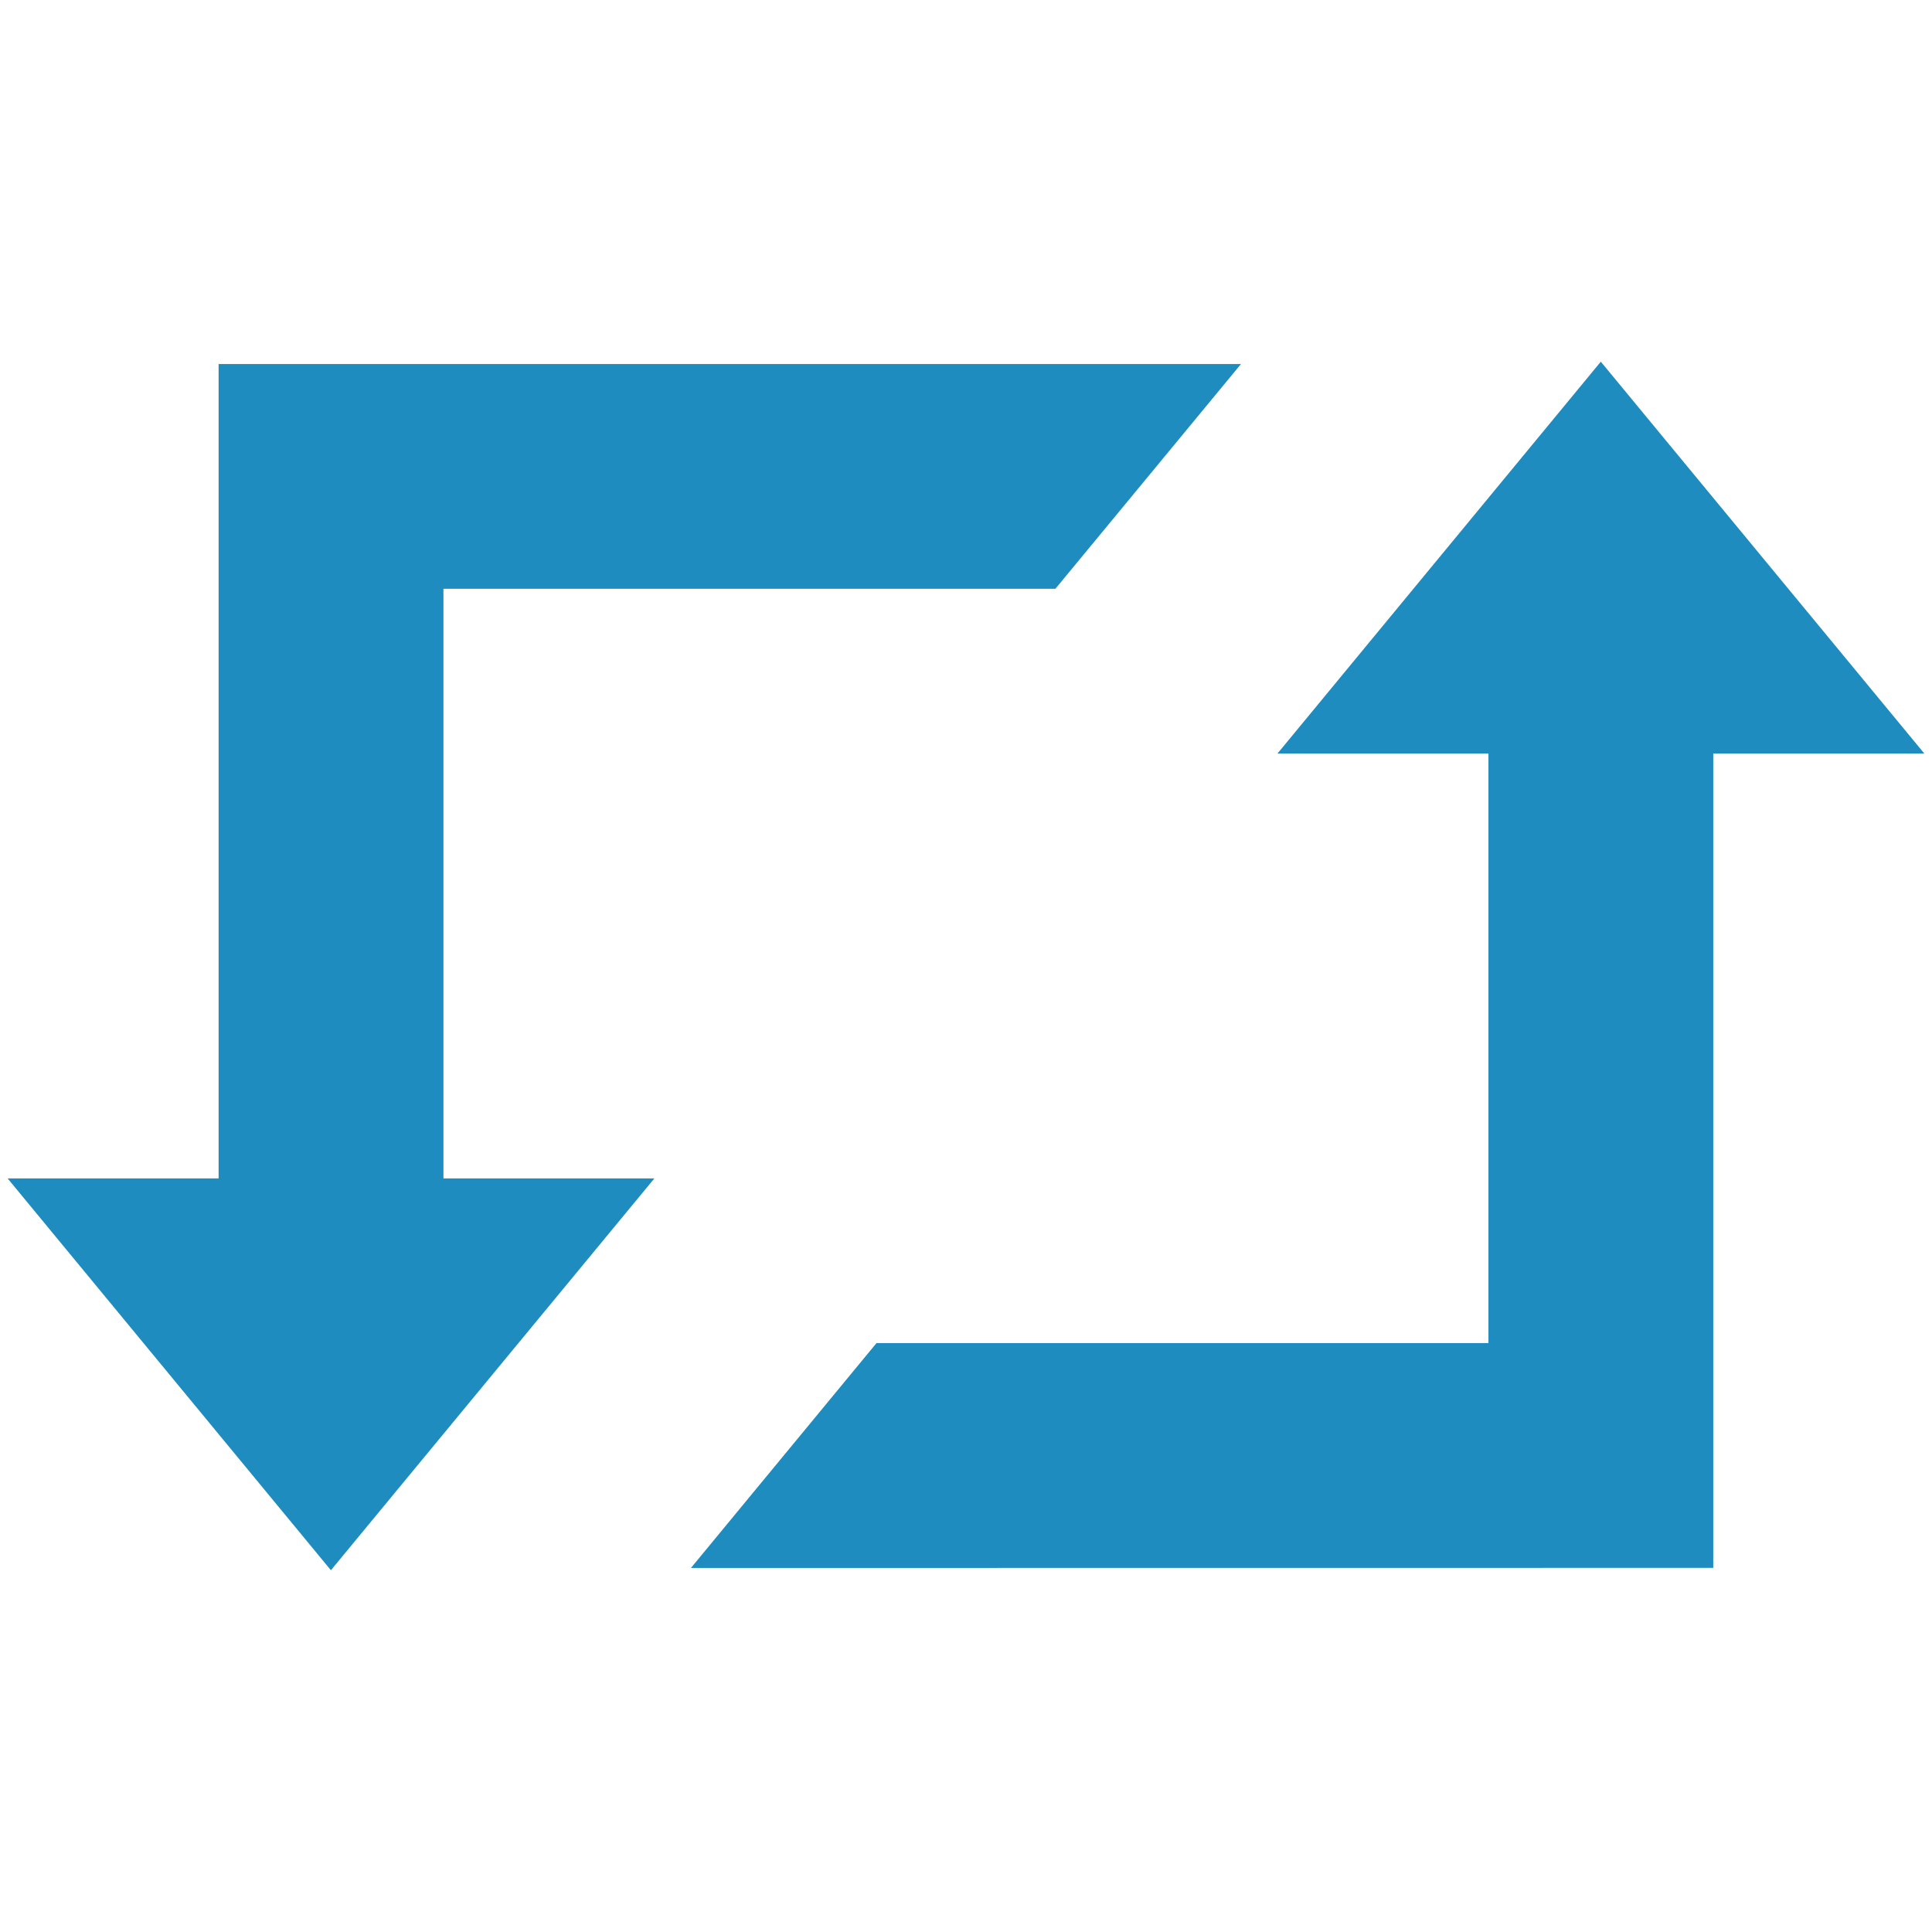 <?xml version="1.0" encoding="utf-8"?>
<!-- Generator: Adobe Illustrator 15.1.0, SVG Export Plug-In . SVG Version: 6.00 Build 0)  -->
<!DOCTYPE svg PUBLIC "-//W3C//DTD SVG 1.1//EN" "http://www.w3.org/Graphics/SVG/1.1/DTD/svg11.dtd">
<svg version="1.1" id="Layer_1" xmlns="http://www.w3.org/2000/svg" xmlns:xlink="http://www.w3.org/1999/xlink" x="0px" y="0px"
	 width="40px" height="40px" viewBox="0 0 40 40" enable-background="new 0 0 40 40" xml:space="preserve">
<g id="Layer_1_1_" display="none">
	<path display="inline" d="M19.477,0c0.864,0,1.739,0.058,2.619,0.176c10.676,1.438,18.166,11.249,16.729,21.92
		c-1.32,9.789-9.691,16.902-19.301,16.902c-0.862,0-1.739-0.061-2.621-0.176C6.229,37.389-1.261,27.578,0.177,16.902
		C1.491,7.109,9.861,0,19.477,0 M19.477,2.48c-8.474,0-15.713,6.343-16.843,14.751C2.029,21.738,3.212,26.21,5.97,29.824
		c2.757,3.609,6.758,5.936,11.263,6.539c0.763,0.104,1.532,0.154,2.291,0.154c8.469,0,15.708-6.347,16.842-14.754
		c0.604-4.507-0.578-8.978-3.337-12.591c-2.76-3.614-6.762-5.938-11.27-6.545C21.006,2.532,20.235,2.48,19.477,2.48"/>
</g>
<g id="Layer_2">
	<path fill="#1E8CBE" d="M9.181,12.19h12.67l3.842-4.653H4.526v16.861H0.158l6.693,8.112l6.697-8.112H9.181V12.19z M33.143,7.488
		l-6.694,8.113h4.368v12.206H18.147l-3.842,4.656l21.166-0.002v-16.86h4.37L33.143,7.488z"/>
</g>
</svg>
